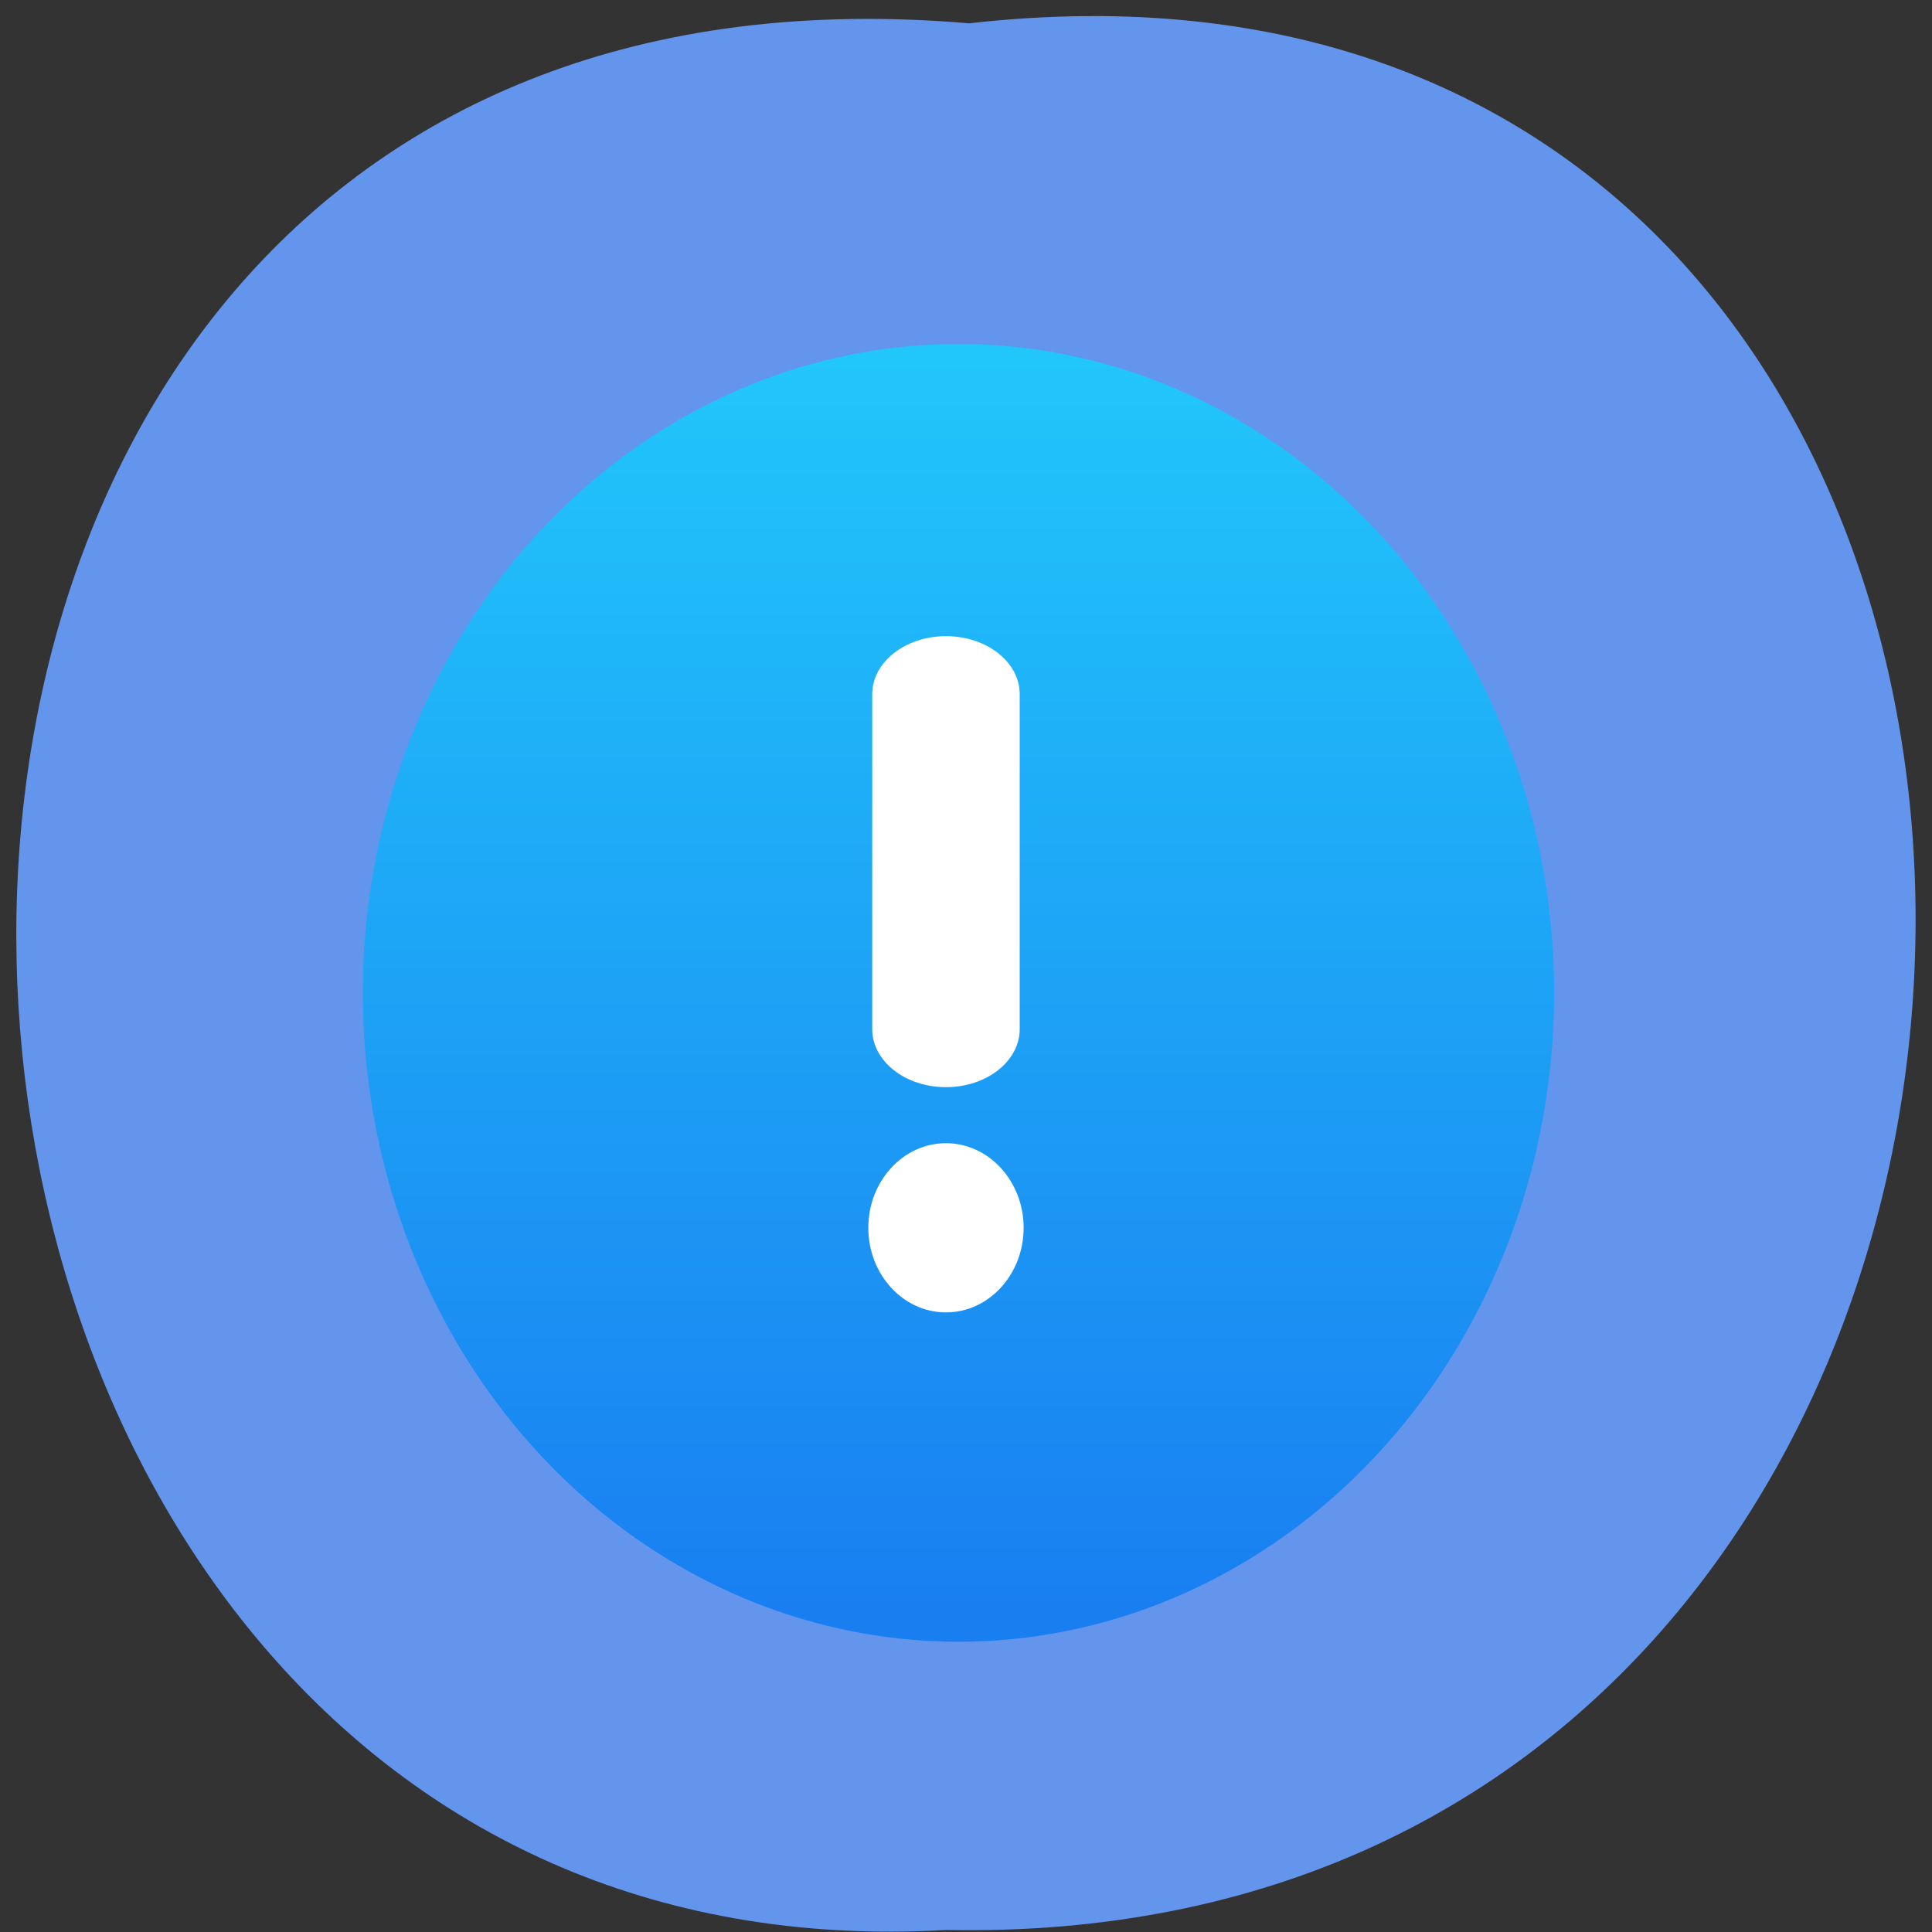 <svg xmlns="http://www.w3.org/2000/svg" xmlns:xlink="http://www.w3.org/1999/xlink" viewBox="0 0 256 256"><rect x="0" y="0" width="256" height="256" fill="#333333" stroke="none"/><defs><path d="m 245.46 129.52 l -97.89 -96.9 c -5.556 -5.502 -16.222 -11.873 -23.7 -14.16 l -39.518 -12.08 c -7.479 -2.286 -18.1 0.391 -23.599 5.948 l -13.441 13.578 c -5.5 5.559 -14.502 14.653 -20 20.21 l -13.44 13.579 c -5.5 5.558 -8.07 16.206 -5.706 23.658 l 12.483 39.39 c 2.363 7.456 8.843 18.06 14.399 23.556 l 97.89 96.9 c 5.558 5.502 14.605 5.455 20.1 -0.101 l 36.26 -36.63 c 5.504 -5.559 14.503 -14.651 20 -20.21 l 36.26 -36.629 c 5.502 -5.56 5.455 -14.606 -0.101 -20.11 z m -178.09 -50.74 c -7.198 0 -13.03 -5.835 -13.03 -13.03 0 -7.197 5.835 -13.03 13.03 -13.03 7.197 0 13.03 5.835 13.03 13.03 -0.001 7.198 -5.836 13.03 -13.03 13.03 z" id="0"/><use id="1" xlink:href="#0"/><clipPath clip-path="url(#2)"><use xlink:href="#1"/></clipPath><clipPath clip-path="url(#2)"><use xlink:href="#1"/></clipPath><clipPath id="2"><use xlink:href="#0"/></clipPath><linearGradient id="3" gradientUnits="userSpaceOnUse" y1="545.14" x2="0" y2="518.14"><stop stop-color="#197ff1"/><stop stop-color="#21c6fb" offset="1"/></linearGradient></defs><g color="#000" fill="#6495ed"><path d="m 128.42 795.13 c 168.87 -19.553 166.53 260.33 -3.01 257.01 -157.67 9.224 -171.9 -272.26 3.01 -257.01 z" transform="matrix(1 0 0 0.983 0 -778.52)"/></g><g transform="matrix(12.96 0 0 14.118 43.05 39.469)"><circle transform="matrix(0.435 0 0 0.435 -167.77 -224.81)" r="14" cy="531.8" cx="400.57" fill="url(#3)" enable-background="new" stroke-width="1.3"/><g transform="translate(0 -0.096)" fill="#fff" stroke-width="0.045"><path d="m 5.596,3.816 v 3.143 c 0,0.301 0.337,0.545 0.754,0.545 0.416,0 0.754,-0.244 0.754,-0.545 V 3.816 C 7.104,3.515 6.767,3.271 6.35,3.271 5.934,3.271 5.596,3.515 5.596,3.816 z"/><path d="m 6.35,8.03 c -0.438,0 -0.794,0.356 -0.794,0.794 0,0.438 0.356,0.794 0.794,0.794 0.438,0 0.794,-0.356 0.794,-0.794 C 7.144,8.386 6.788,8.03 6.35,8.03 z"/></g></g></svg>